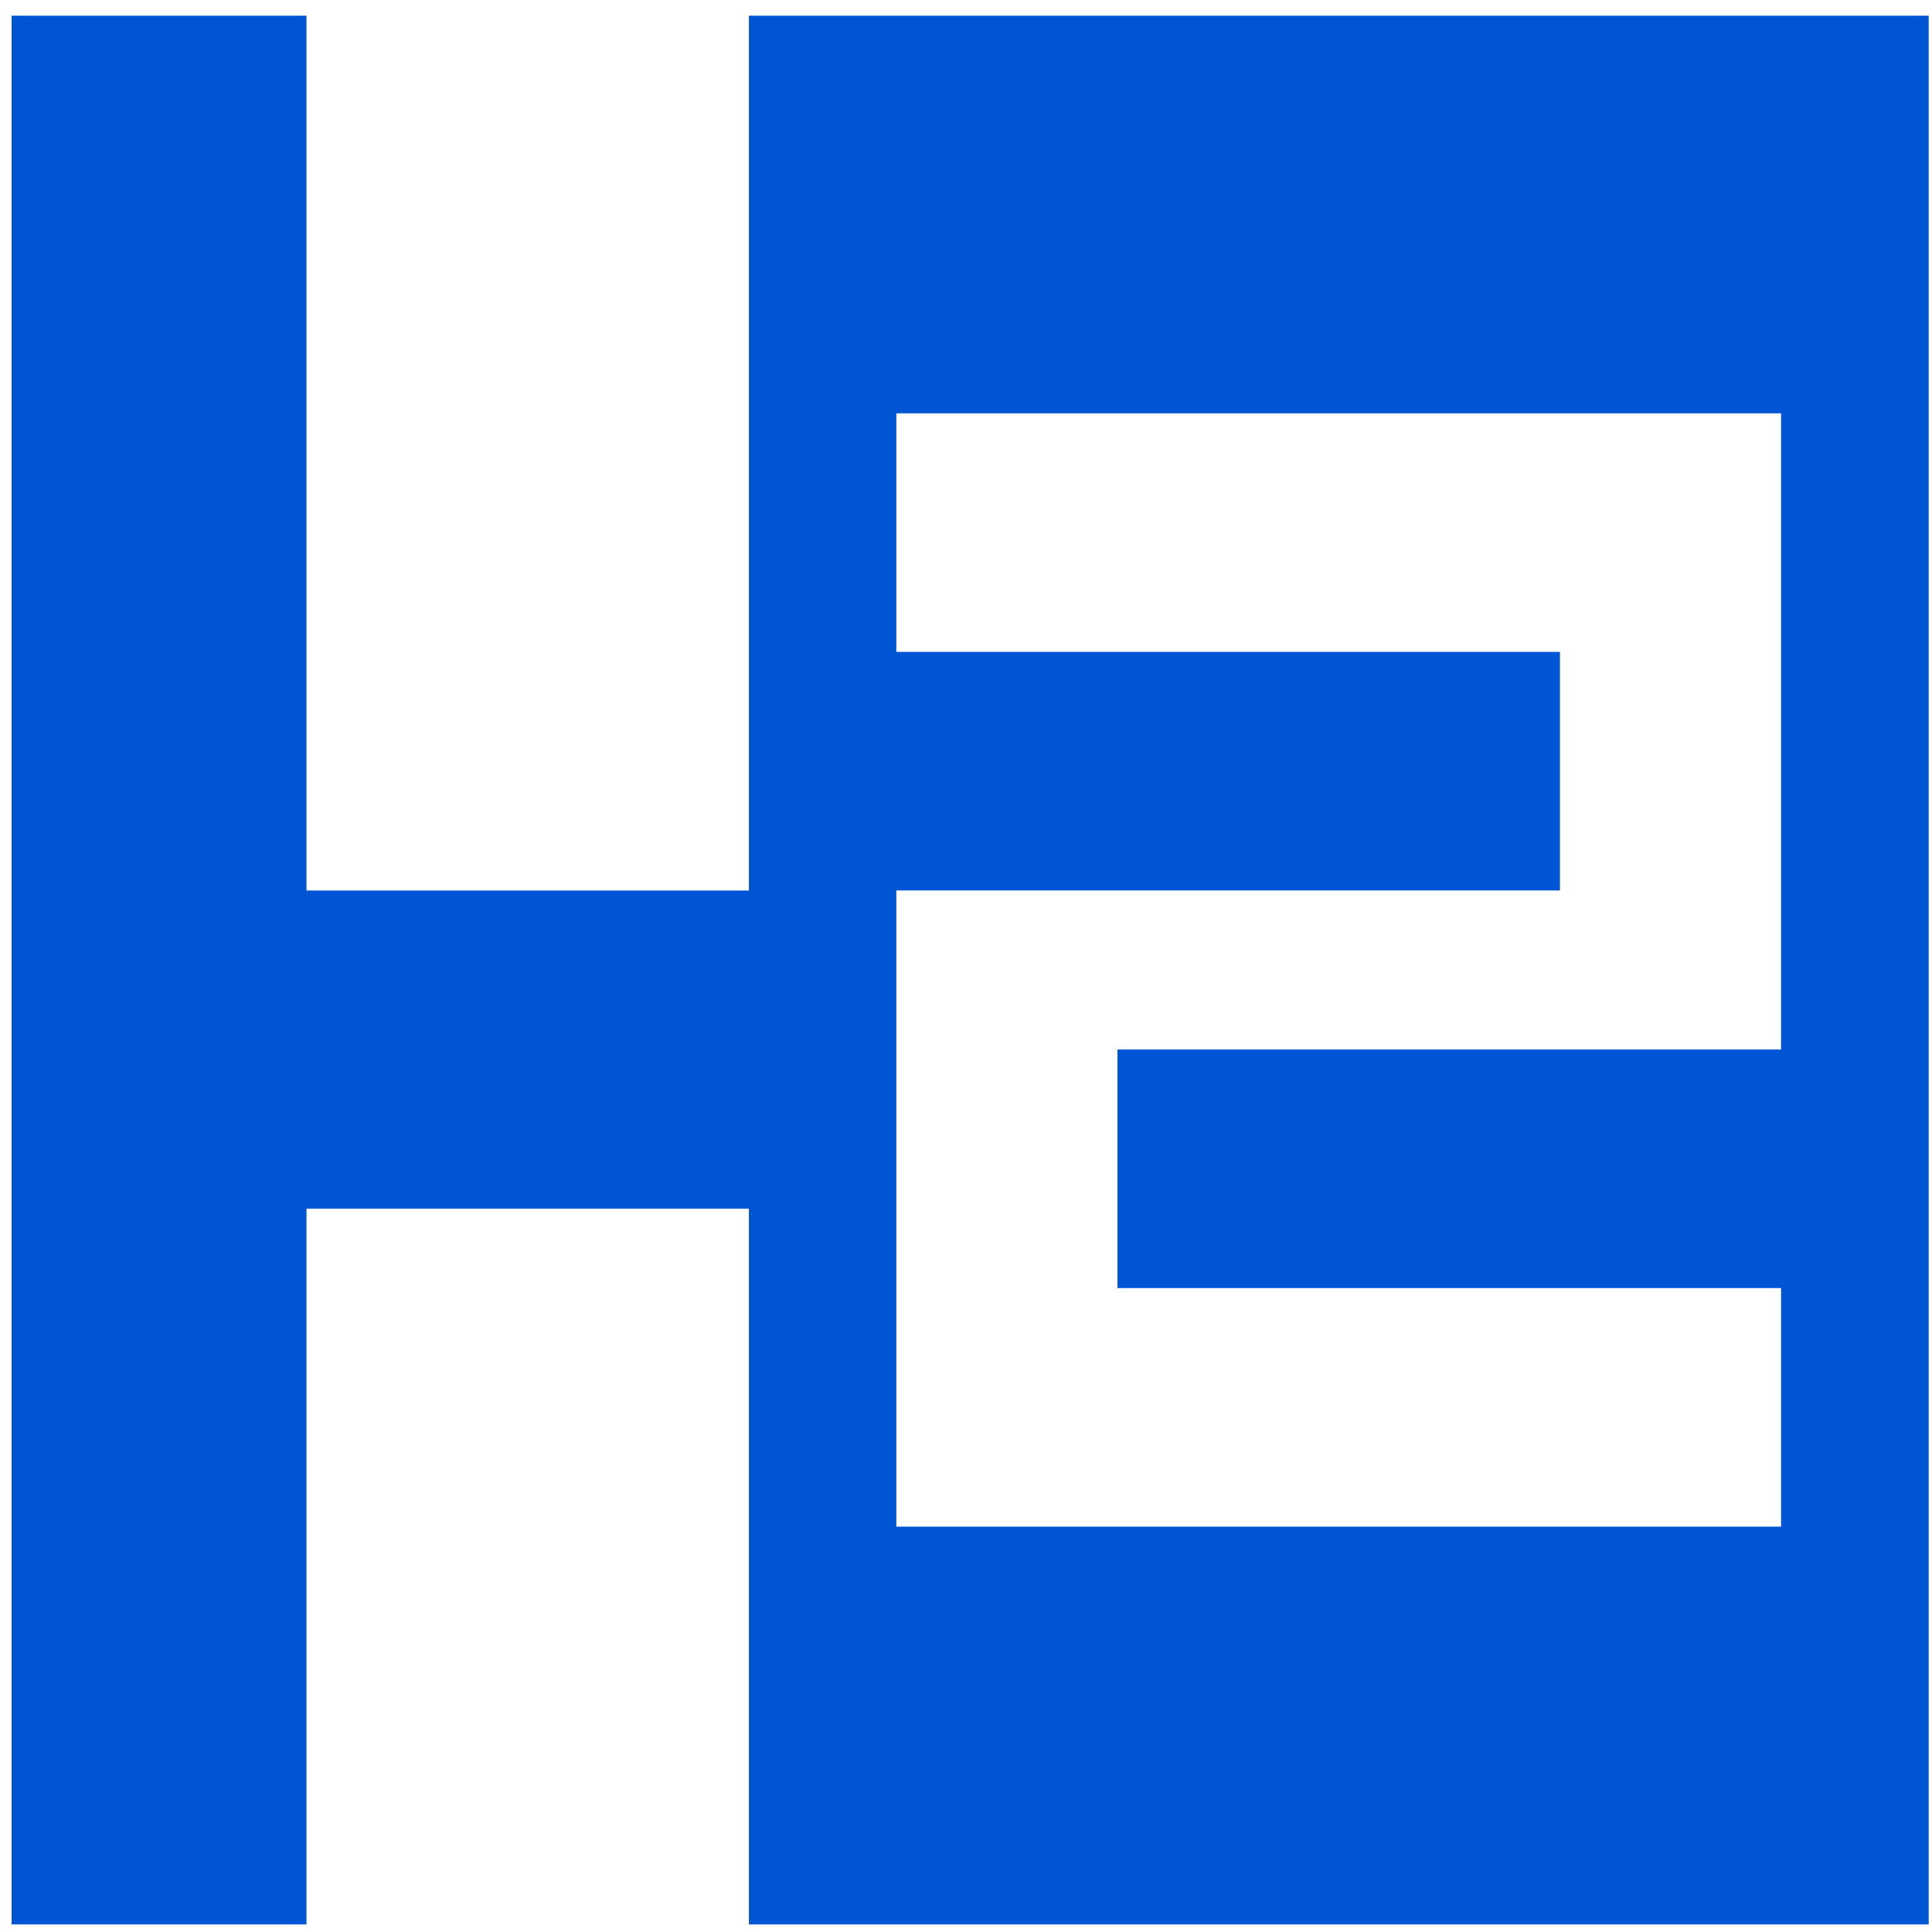 <?xml version="1.0" encoding="UTF-8" standalone="no"?>
<svg
   xmlns:dc="http://purl.org/dc/elements/1.1/"
   xmlns:cc="http://creativecommons.org/ns#"
   xmlns:rdf="http://www.w3.org/1999/02/22-rdf-syntax-ns#"
   xmlns:svg="http://www.w3.org/2000/svg"
   xmlns="http://www.w3.org/2000/svg"
   xmlns:sodipodi="http://sodipodi.sourceforge.net/DTD/sodipodi-0.dtd"
   xmlns:inkscape="http://www.inkscape.org/namespaces/inkscape"
   viewBox="0 0 48 48"
   id="svg2"
   version="1.1"
   inkscape:version="0.91 r13725"
   sodipodi:docname="h2-icon.svg">
  <sodipodi:namedview
     pagecolor="#ffffff"
     bordercolor="#666666"
     borderopacity="1"
     objecttolerance="10"
     gridtolerance="10"
     guidetolerance="10"
     inkscape:pageopacity="0"
     inkscape:pageshadow="2"
     inkscape:window-width="1280"
     inkscape:window-height="694"
     id="namedview15"
     showgrid="false"
     inkscape:zoom="4.9166667"
     inkscape:cx="-9.1525424"
     inkscape:cy="24"
     inkscape:window-x="0"
     inkscape:window-y="0"
     inkscape:window-maximized="1"
     inkscape:current-layer="svg2" />
  <defs
     id="defs4">
    <linearGradient
       id="0"
       x1="24.61"
       y1="48.41"
       x2="22.779"
       y2=".407"
       gradientUnits="userSpaceOnUse">
      <stop
         stop-color="#2b65bd"
         id="stop7" />
      <stop
         stop-color="#64a3dc"
         offset="1"
         id="stop9" />
    </linearGradient>
  </defs>
  <path
     d="m 0.288,0.39 0,47.422 7.327,0 0,-17.783 10.991,0 0,17.783 29.312,0 0,-47.422 -29.312,0 0,21.735 -10.991,0 0,-21.735 -7.327,0 M 22.269,10.269 l 21.981,0 0,15.806 -16.487,0 0,5.927 16.487,0 0,5.927 -21.981,0 0,-15.806 16.487,0 0,-5.927 -16.487,0 0,-5.927"
     id="path13"
     style="fill:#0055d4;stroke:none"
     inkscape:connector-curvature="0" />
</svg>
